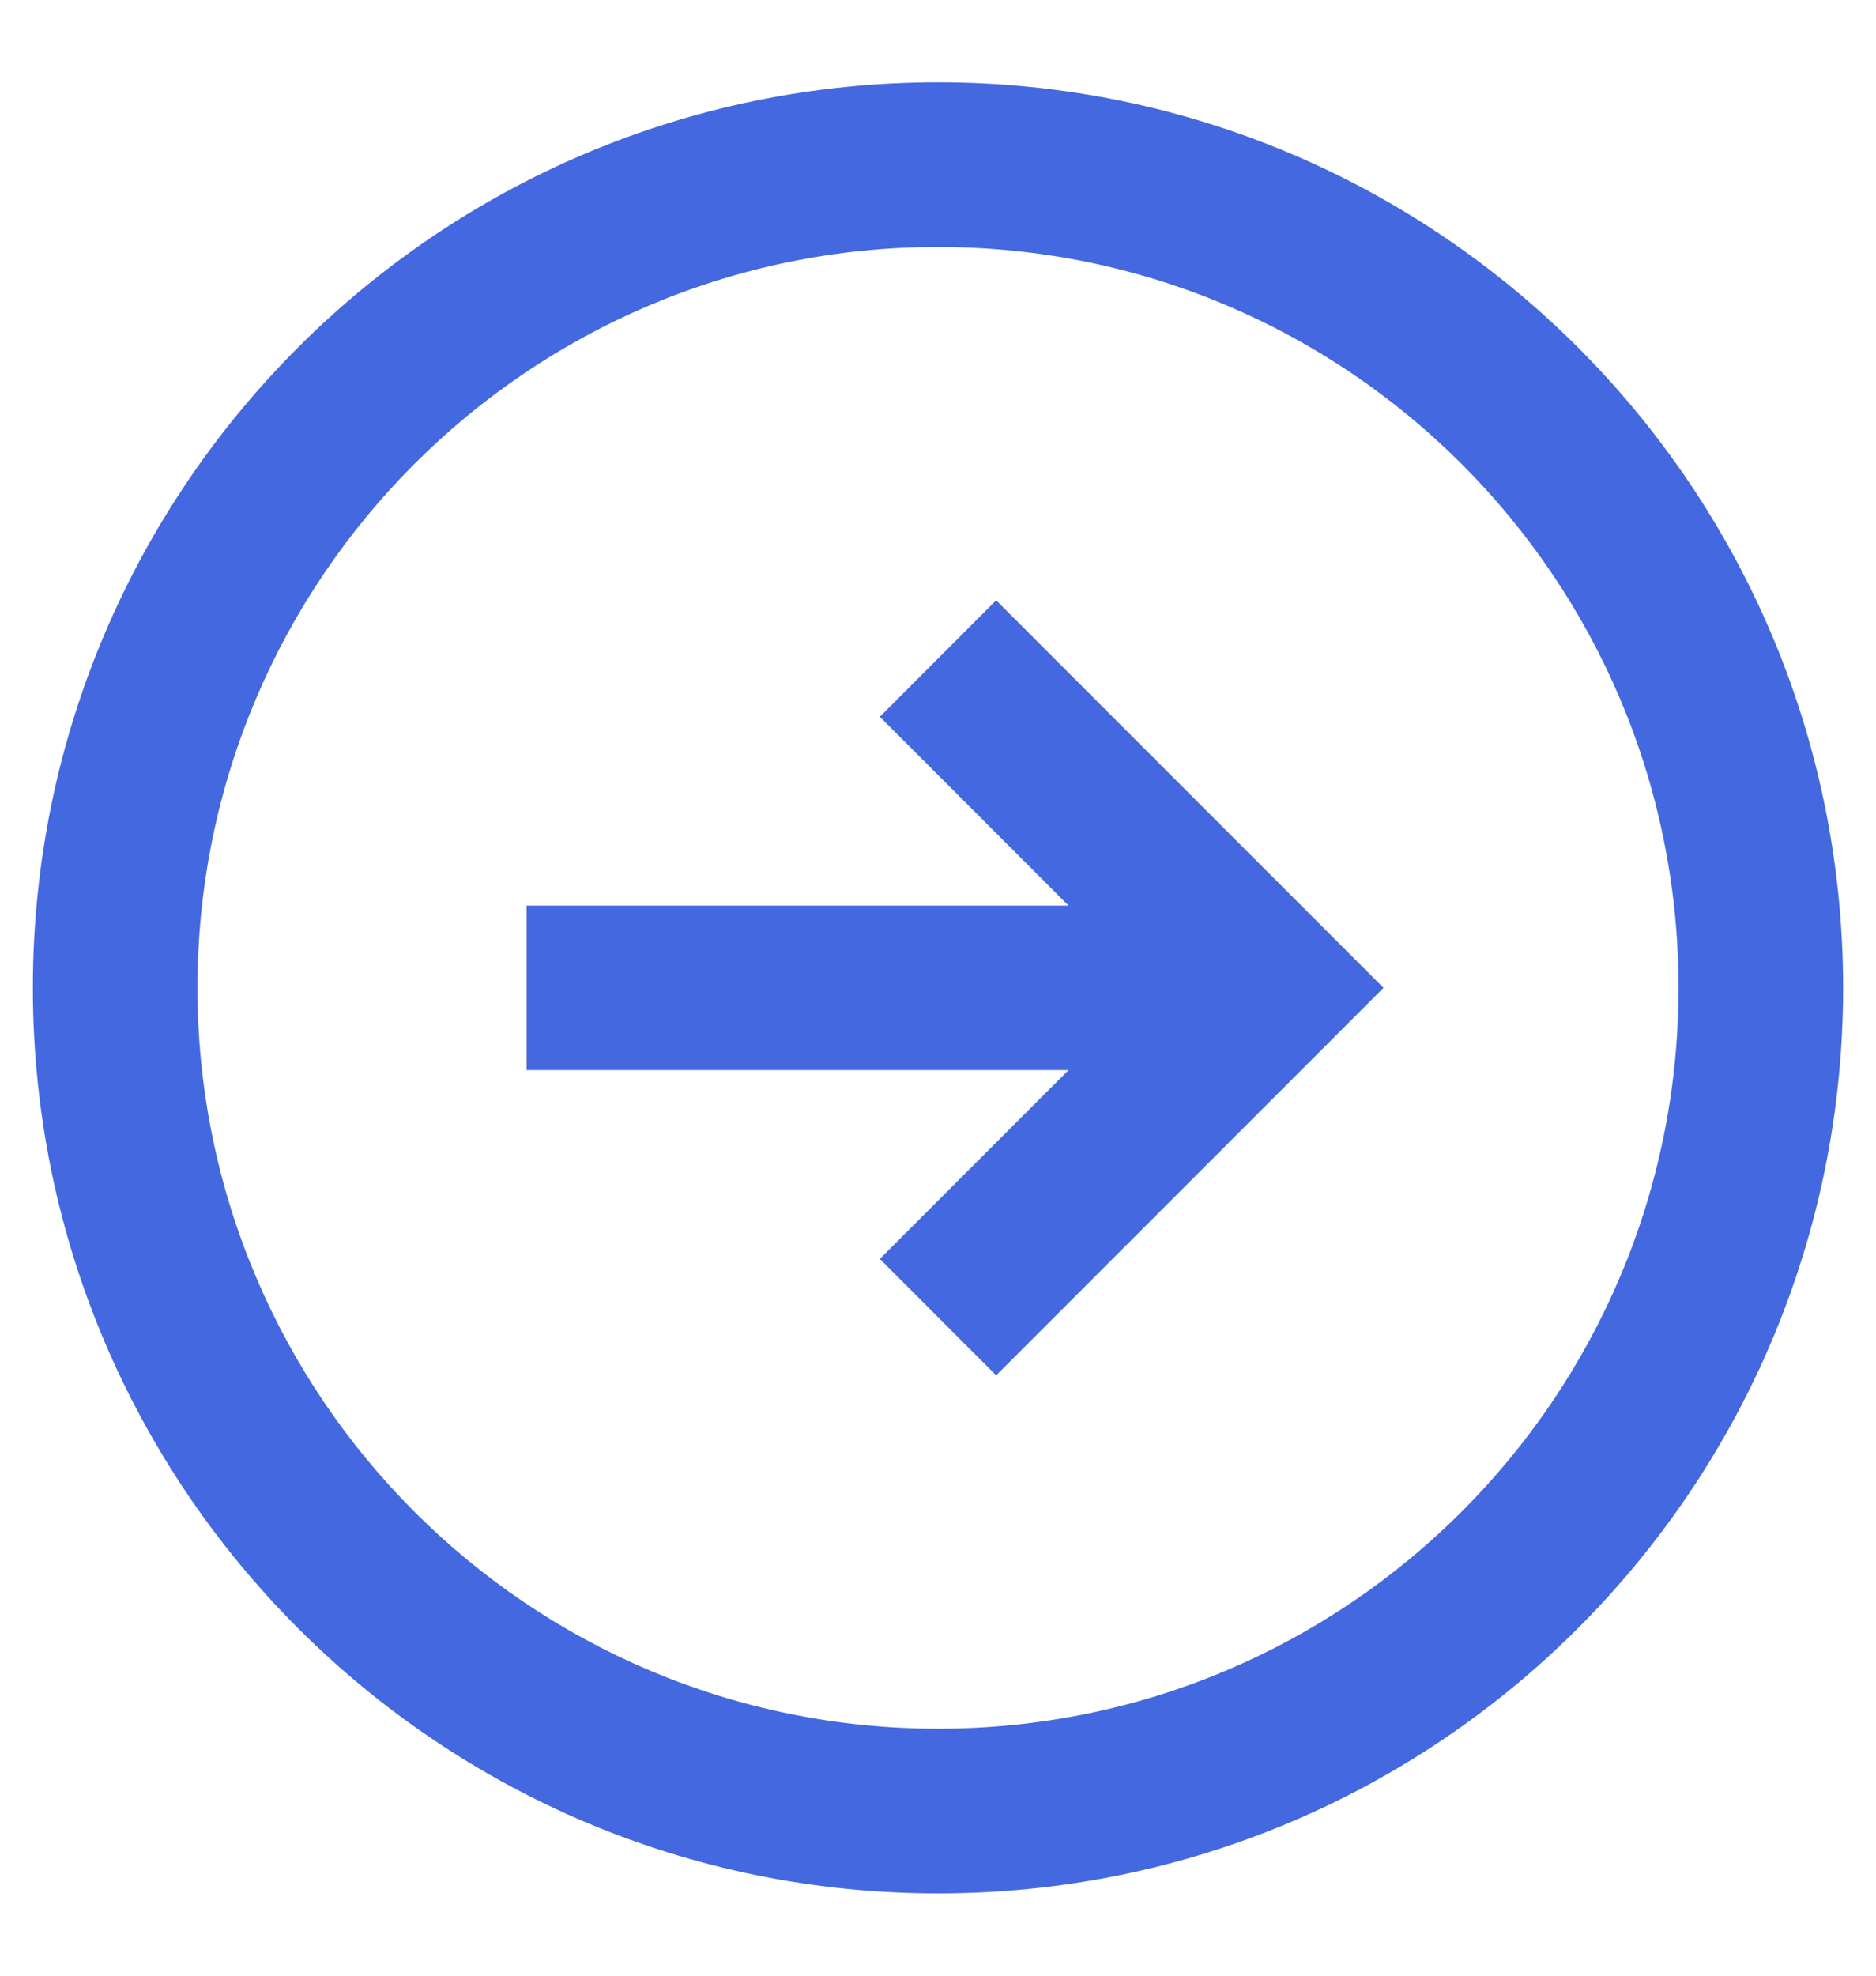 <svg width="19" height="20" viewBox="0 0 19 20" fill="none" xmlns="http://www.w3.org/2000/svg">
<path fill-rule="evenodd" clip-rule="evenodd" d="M9.5 19.167C4.437 19.167 0.333 15.063 0.333 10C0.333 4.937 4.437 0.833 9.5 0.833C14.563 0.833 18.667 4.937 18.667 10C18.667 15.063 14.563 19.167 9.5 19.167ZM9.5 17.5C13.642 17.5 17 14.142 17 10C17 5.858 13.642 2.5 9.5 2.5C5.358 2.5 2 5.858 2 10C2 14.142 5.358 17.5 9.5 17.5ZM10.822 10.833H5.333V9.167H10.822L8.911 7.256L10.089 6.077L14.012 10L10.089 13.923L8.911 12.744L10.822 10.833Z" fill="#4368E0"/>
</svg>
